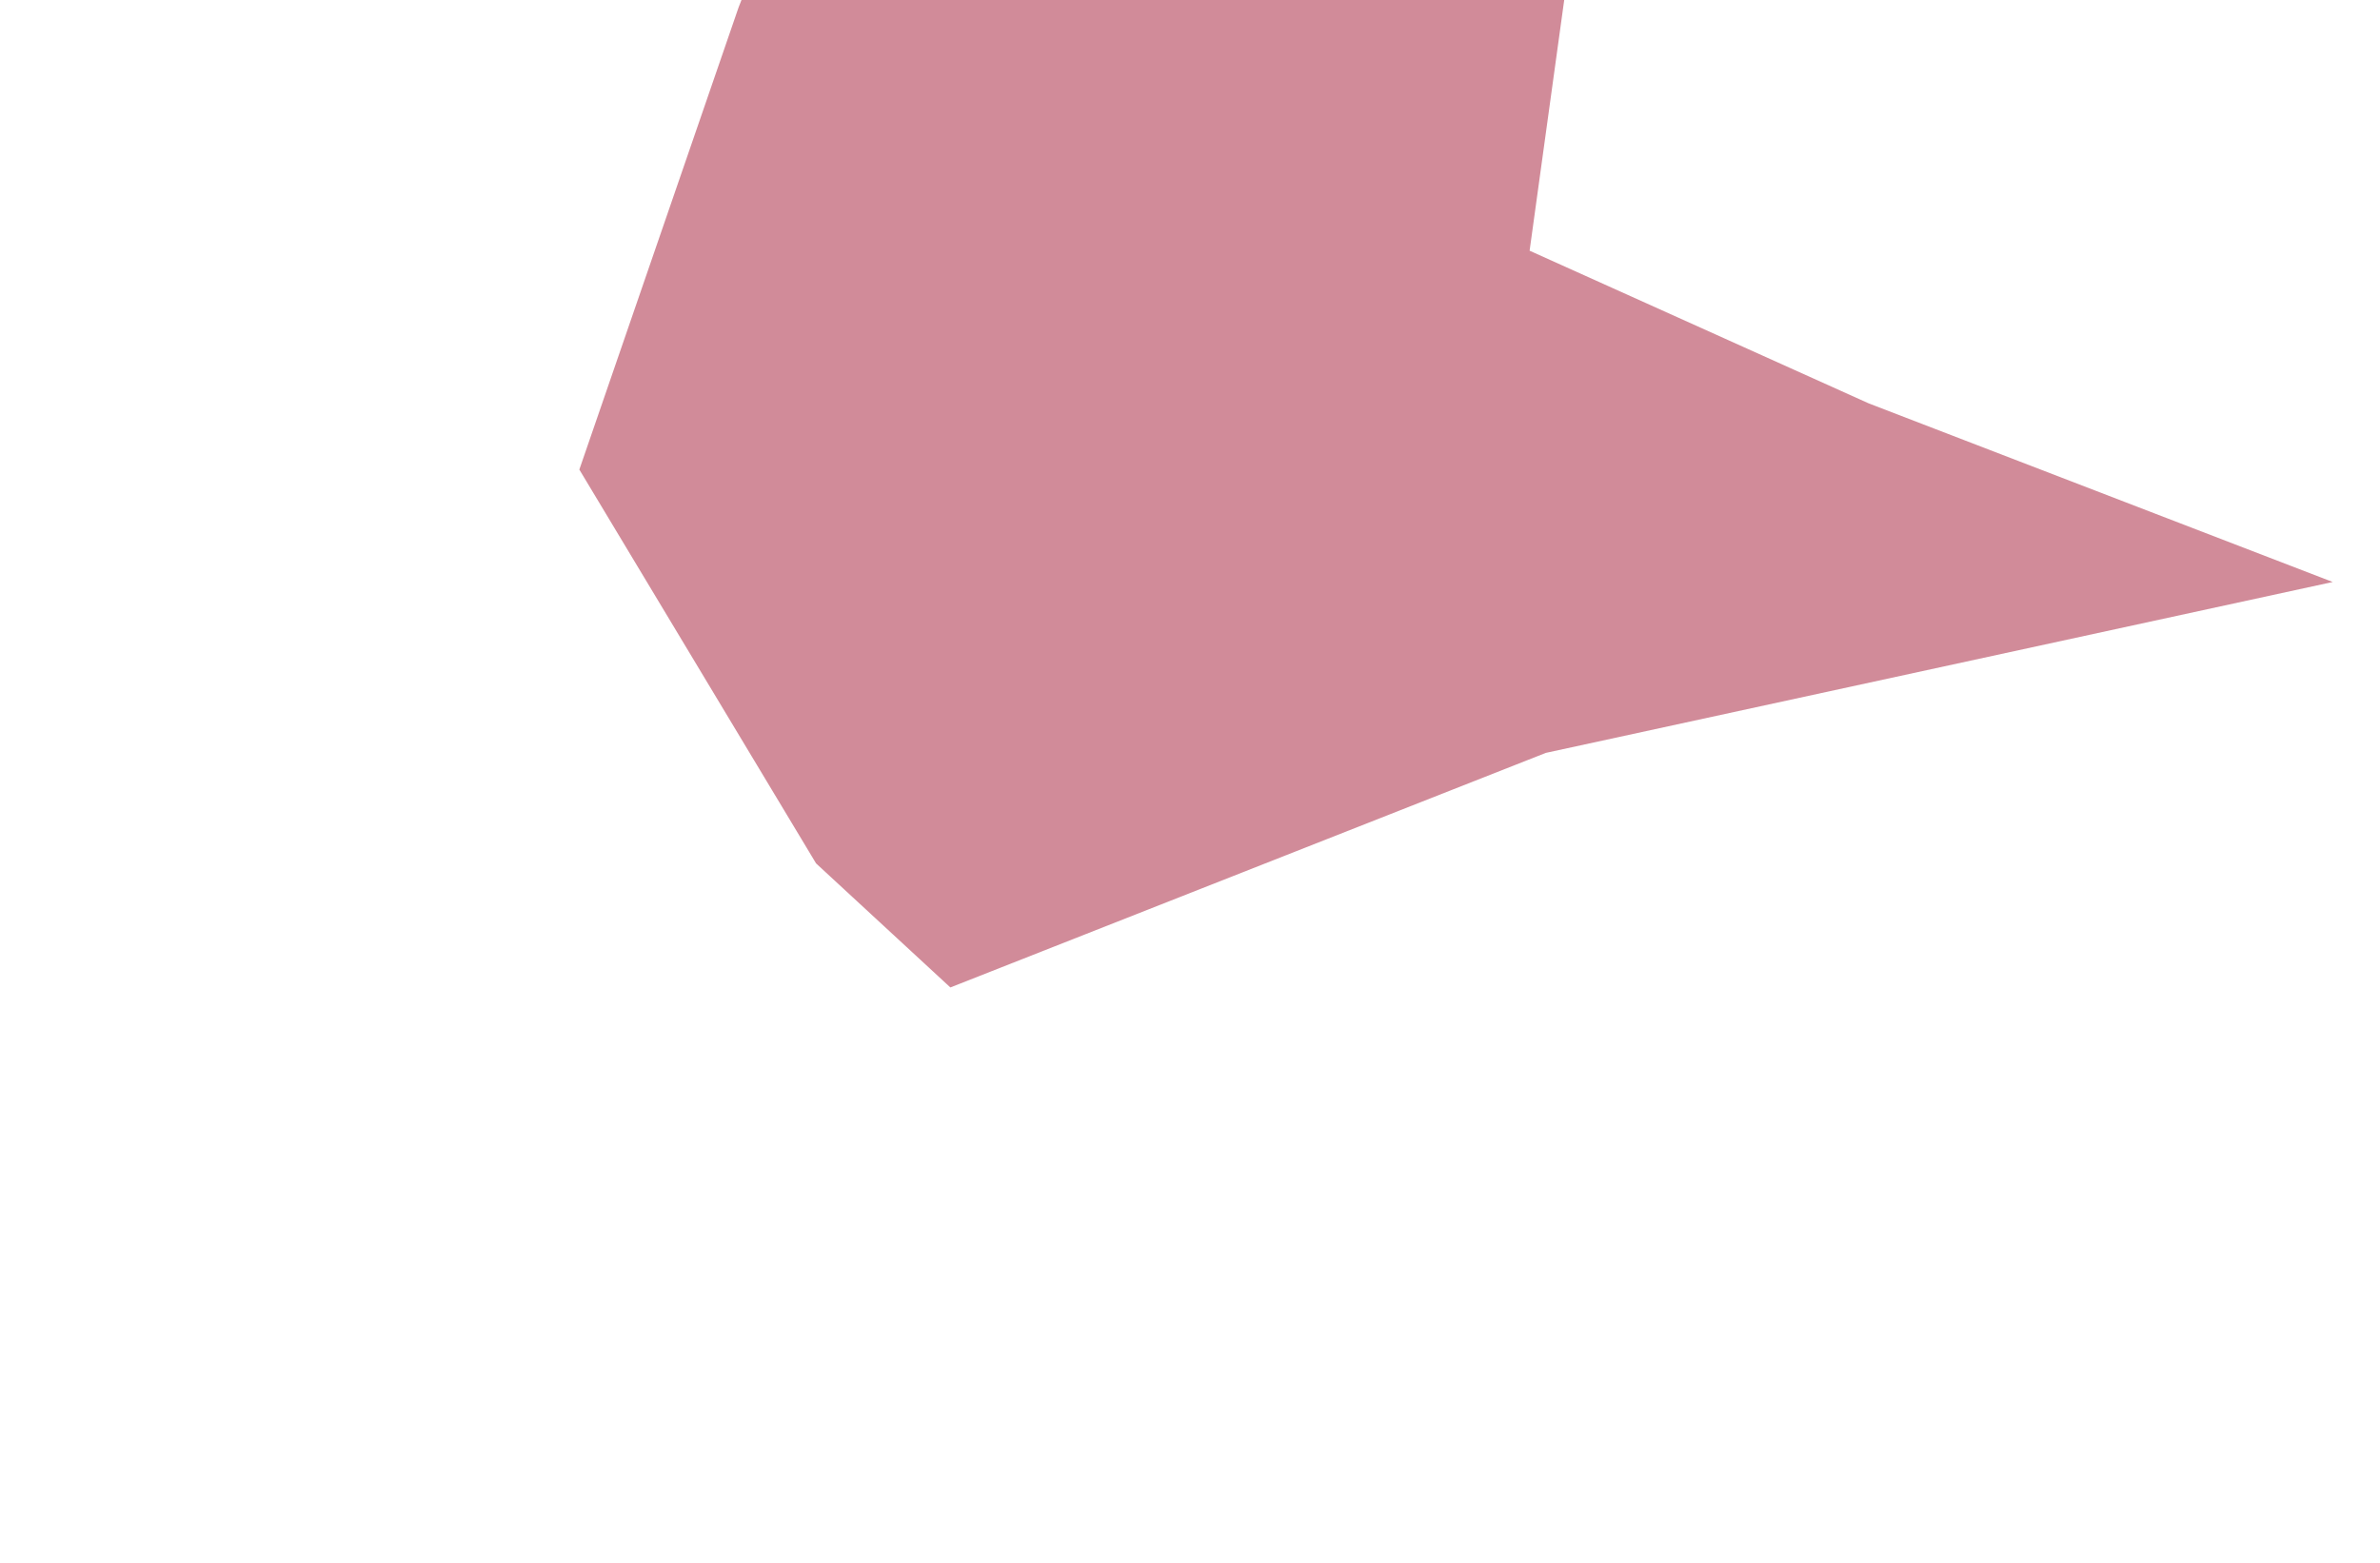 <svg width="1644" height="1080" viewBox="0 0 1644 1080" fill="none" xmlns="http://www.w3.org/2000/svg">
<g filter="url(#filter0_f_95_22)">
<path d="M1067.8 520.117L1611.34 402.06L1290.84 278.674L1056.58 173.192L1108.13 -200.207L1054.66 -438.683L688.763 -450.22L510.214 5.023L400.183 324.397L563.706 596.472L656.468 682.166L1067.8 520.117Z" fill="#D18B99"/>
</g>
<defs>
<filter id="filter0_f_95_22" x="0.183" y="-850.22" width="2011.16" height="1932.39" filterUnits="userSpaceOnUse" color-interpolation-filters="sRGB">
<feFlood flood-opacity="0" result="BackgroundImageFix"/>
<feBlend mode="normal" in="SourceGraphic" in2="BackgroundImageFix" result="shape"/>
<feGaussianBlur stdDeviation="200" result="effect1_foregroundBlur_95_22"/>
</filter>
</defs>
</svg>
